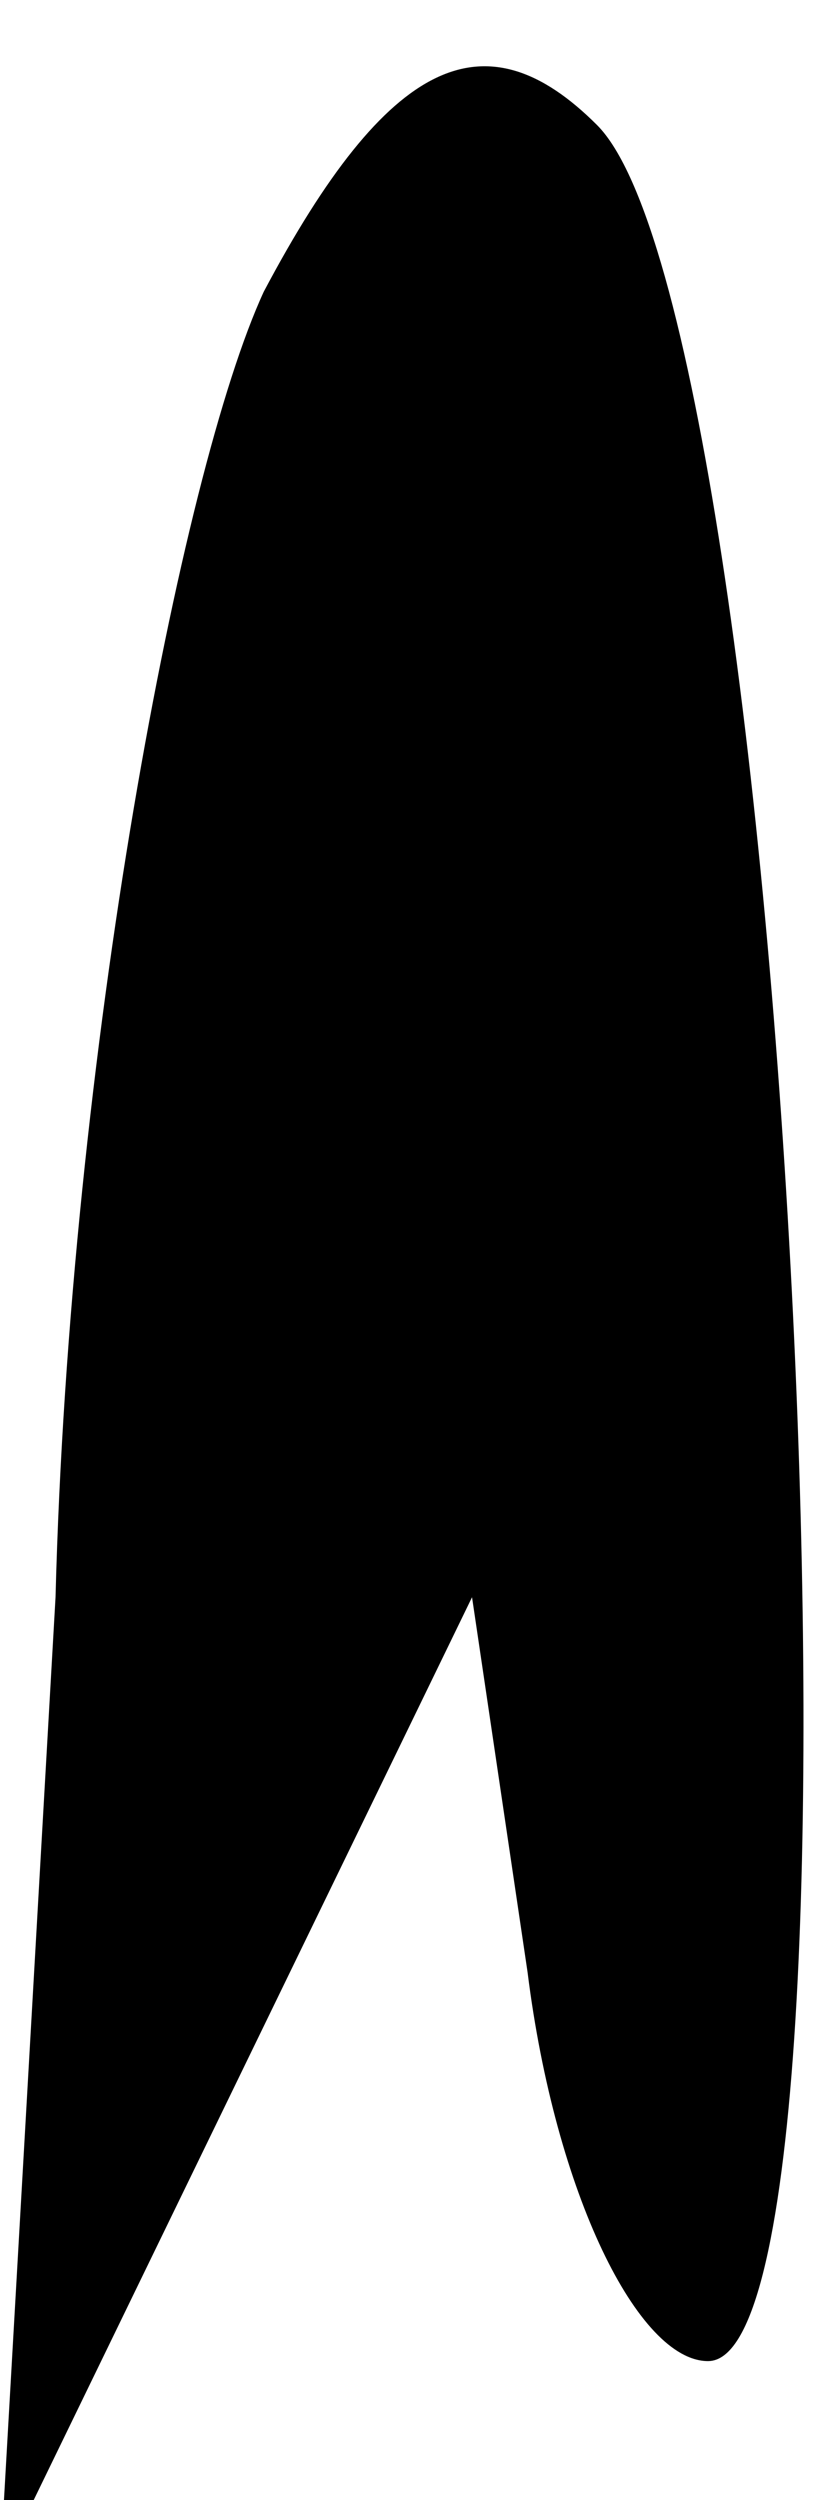 <?xml version="1.0" standalone="no"?>
<!DOCTYPE svg PUBLIC "-//W3C//DTD SVG 20010904//EN"
 "http://www.w3.org/TR/2001/REC-SVG-20010904/DTD/svg10.dtd">
<svg version="1.0" xmlns="http://www.w3.org/2000/svg"
 width="6pt" height="18pt" viewBox="0 0 6 18"
 preserveAspectRatio="xMidYMid meet">
<g transform="translate(0,18) scale(0.1,-0.1)"
fill="#000000" stroke="none">
<path fill="#000000" stroke="none" d="M19 159 c-6 -13 -14 -55 -15 -94 l-4
-70 17 35 17 35 4 -27 c2 -16 8 -28 13 -28 13 0 6 147 -8 161 -8 8 -15 5 -24
-12z"/>
</g>
</svg>
